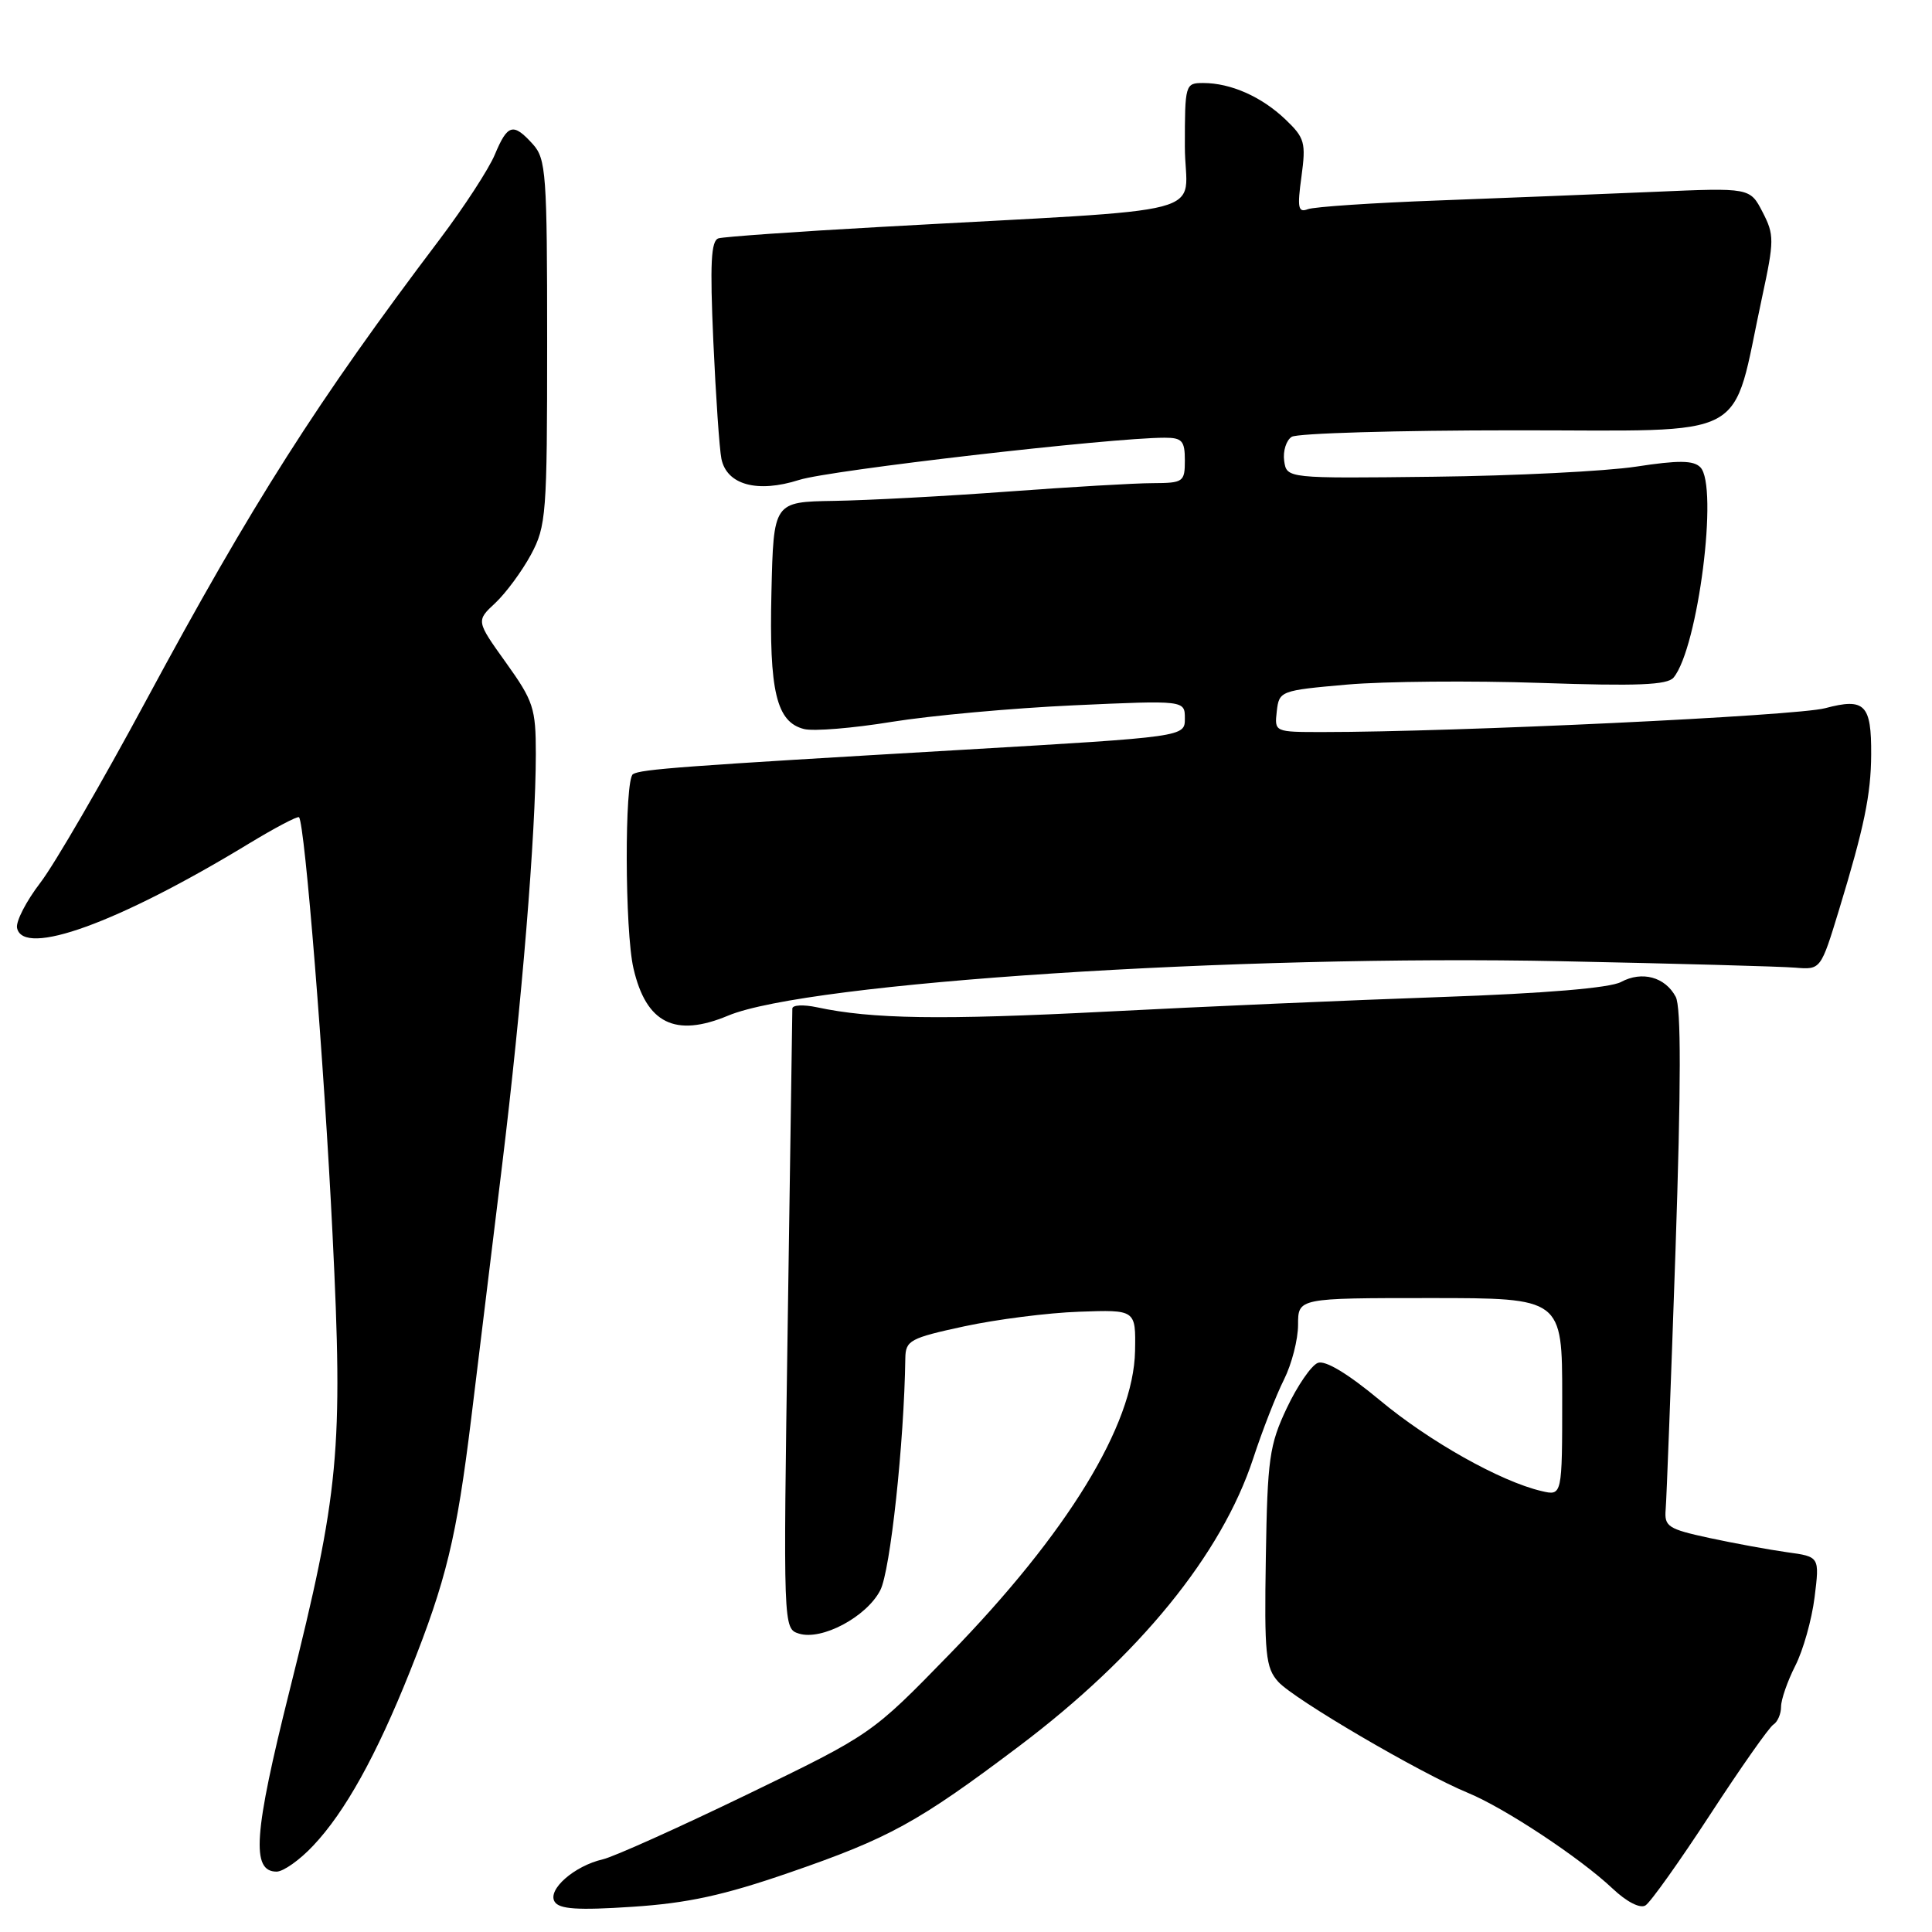 <?xml version="1.0" encoding="UTF-8" standalone="no"?>
<!DOCTYPE svg PUBLIC "-//W3C//DTD SVG 1.1//EN" "http://www.w3.org/Graphics/SVG/1.1/DTD/svg11.dtd" >
<svg xmlns="http://www.w3.org/2000/svg" xmlns:xlink="http://www.w3.org/1999/xlink" version="1.1" viewBox="0 0 256 256">
 <g >
 <path fill="currentColor"
d=" M 104.63 248.12 C 117.82 243.57 121.63 241.48 134.98 231.42 C 150.95 219.39 161.87 205.98 166.05 193.27 C 167.27 189.54 169.11 184.83 170.14 182.79 C 171.16 180.75 172.00 177.49 172.00 175.54 C 172.00 172.00 172.00 172.00 189.50 172.00 C 207.00 172.00 207.00 172.00 207.00 185.11 C 207.00 198.22 207.00 198.22 204.25 197.57 C 198.82 196.30 189.38 190.99 182.84 185.54 C 178.58 182.00 175.61 180.21 174.62 180.59 C 173.76 180.92 171.91 183.61 170.51 186.57 C 168.20 191.46 167.94 193.27 167.73 206.36 C 167.52 219.22 167.70 220.98 169.37 222.84 C 171.44 225.15 188.21 234.97 194.50 237.56 C 199.38 239.57 209.37 246.18 213.66 250.23 C 215.54 252.01 217.32 252.92 218.03 252.48 C 218.70 252.07 222.55 246.65 226.61 240.43 C 230.66 234.22 234.43 228.85 234.99 228.51 C 235.54 228.16 236.00 227.10 236.00 226.15 C 236.00 225.20 236.85 222.76 237.88 220.73 C 238.92 218.70 240.07 214.62 240.44 211.66 C 241.11 206.27 241.11 206.27 236.80 205.68 C 234.44 205.35 229.80 204.50 226.50 203.79 C 221.01 202.60 220.52 202.28 220.71 200.00 C 220.83 198.62 221.41 183.22 222.01 165.76 C 222.75 143.75 222.77 133.43 222.04 132.08 C 220.64 129.45 217.57 128.62 214.79 130.12 C 213.32 130.91 204.76 131.63 191.00 132.11 C 179.18 132.52 159.15 133.39 146.50 134.05 C 124.62 135.17 115.54 135.03 108.25 133.47 C 106.46 133.09 104.99 133.16 104.99 133.64 C 104.98 134.11 104.71 152.79 104.38 175.15 C 103.78 215.72 103.78 215.80 105.86 216.46 C 108.88 217.41 114.82 214.25 116.64 210.72 C 117.97 208.16 119.80 191.21 119.96 179.96 C 120.00 177.62 120.58 177.30 127.75 175.75 C 132.01 174.83 138.88 173.95 143.00 173.81 C 150.50 173.54 150.50 173.54 150.40 179.02 C 150.21 188.82 141.45 203.15 125.78 219.23 C 115.50 229.79 115.50 229.79 99.00 237.78 C 89.92 242.17 81.32 246.04 79.88 246.37 C 76.10 247.24 72.51 250.39 73.49 251.98 C 74.10 252.98 76.53 253.14 83.79 252.66 C 91.12 252.18 95.89 251.14 104.63 248.12 Z  M 41.49 244.57 C 45.72 240.10 49.87 232.61 54.31 221.50 C 59.14 209.39 60.50 203.76 62.44 187.94 C 63.34 180.55 65.18 165.50 66.52 154.50 C 69.15 132.96 70.99 110.49 71.00 99.91 C 71.00 93.83 70.69 92.90 67.04 87.80 C 63.08 82.27 63.08 82.27 65.64 79.89 C 67.04 78.57 69.16 75.70 70.35 73.50 C 72.38 69.72 72.50 68.17 72.50 45.35 C 72.50 23.01 72.36 21.05 70.60 19.10 C 68.00 16.23 67.26 16.44 65.57 20.48 C 64.77 22.40 61.47 27.46 58.25 31.73 C 42.01 53.21 33.46 66.65 19.38 92.78 C 13.54 103.63 7.23 114.51 5.35 116.96 C 3.47 119.41 2.08 122.11 2.26 122.96 C 3.07 126.86 15.68 122.29 32.85 111.86 C 36.39 109.71 39.44 108.10 39.62 108.29 C 40.39 109.05 42.96 141.03 44.06 163.50 C 45.48 192.24 44.96 197.69 38.36 224.05 C 33.62 242.97 33.26 248.00 36.65 248.00 C 37.54 248.00 39.72 246.46 41.49 244.57 Z  M 96.47 134.58 C 106.99 130.18 163.85 126.47 207.00 127.37 C 222.12 127.68 236.02 128.06 237.88 128.22 C 241.26 128.50 241.26 128.50 243.70 120.50 C 247.01 109.63 247.91 105.30 247.94 100.00 C 247.98 93.33 247.10 92.44 241.84 93.84 C 238.03 94.86 192.87 97.00 175.29 97.00 C 168.87 97.00 168.87 97.00 169.18 94.25 C 169.49 91.55 169.65 91.49 178.50 90.71 C 183.45 90.28 194.97 90.18 204.10 90.49 C 216.94 90.93 220.94 90.77 221.76 89.78 C 225.00 85.86 227.74 64.35 225.30 61.91 C 224.39 60.99 222.40 60.97 216.80 61.83 C 212.79 62.44 200.72 63.05 190.00 63.17 C 170.50 63.40 170.50 63.40 170.16 61.07 C 169.98 59.78 170.43 58.34 171.16 57.88 C 171.90 57.41 185.20 57.02 200.71 57.02 C 232.58 57.00 229.31 58.75 233.48 39.41 C 235.11 31.84 235.11 31.12 233.55 28.10 C 231.88 24.87 231.88 24.87 219.19 25.42 C 212.21 25.72 199.37 26.23 190.65 26.56 C 181.93 26.88 174.12 27.40 173.29 27.72 C 172.01 28.21 171.88 27.54 172.45 23.40 C 173.06 18.89 172.89 18.27 170.31 15.81 C 167.16 12.81 163.08 11.00 159.43 11.00 C 157.05 11.00 157.00 11.17 157.00 19.40 C 157.00 28.93 162.40 27.51 116.50 30.08 C 105.50 30.69 95.92 31.37 95.21 31.58 C 94.21 31.88 94.06 34.87 94.52 45.23 C 94.85 52.53 95.33 59.53 95.59 60.79 C 96.30 64.25 100.36 65.36 105.90 63.59 C 109.94 62.30 147.19 58.00 154.33 58.00 C 156.63 58.00 157.00 58.41 157.00 61.00 C 157.00 63.86 156.80 64.00 152.75 64.02 C 150.41 64.02 141.75 64.53 133.50 65.14 C 125.25 65.75 114.90 66.30 110.50 66.37 C 102.50 66.50 102.50 66.50 102.22 78.46 C 101.90 91.61 102.88 95.68 106.54 96.60 C 107.80 96.92 113.03 96.49 118.16 95.65 C 123.30 94.82 134.14 93.83 142.25 93.46 C 157.00 92.79 157.00 92.79 157.00 95.21 C 157.00 97.63 157.00 97.63 127.75 99.34 C 90.33 101.52 84.94 101.92 83.87 102.58 C 82.74 103.28 82.78 123.37 83.94 128.32 C 85.62 135.60 89.45 137.51 96.47 134.58 Z "/>
</g>
</svg>